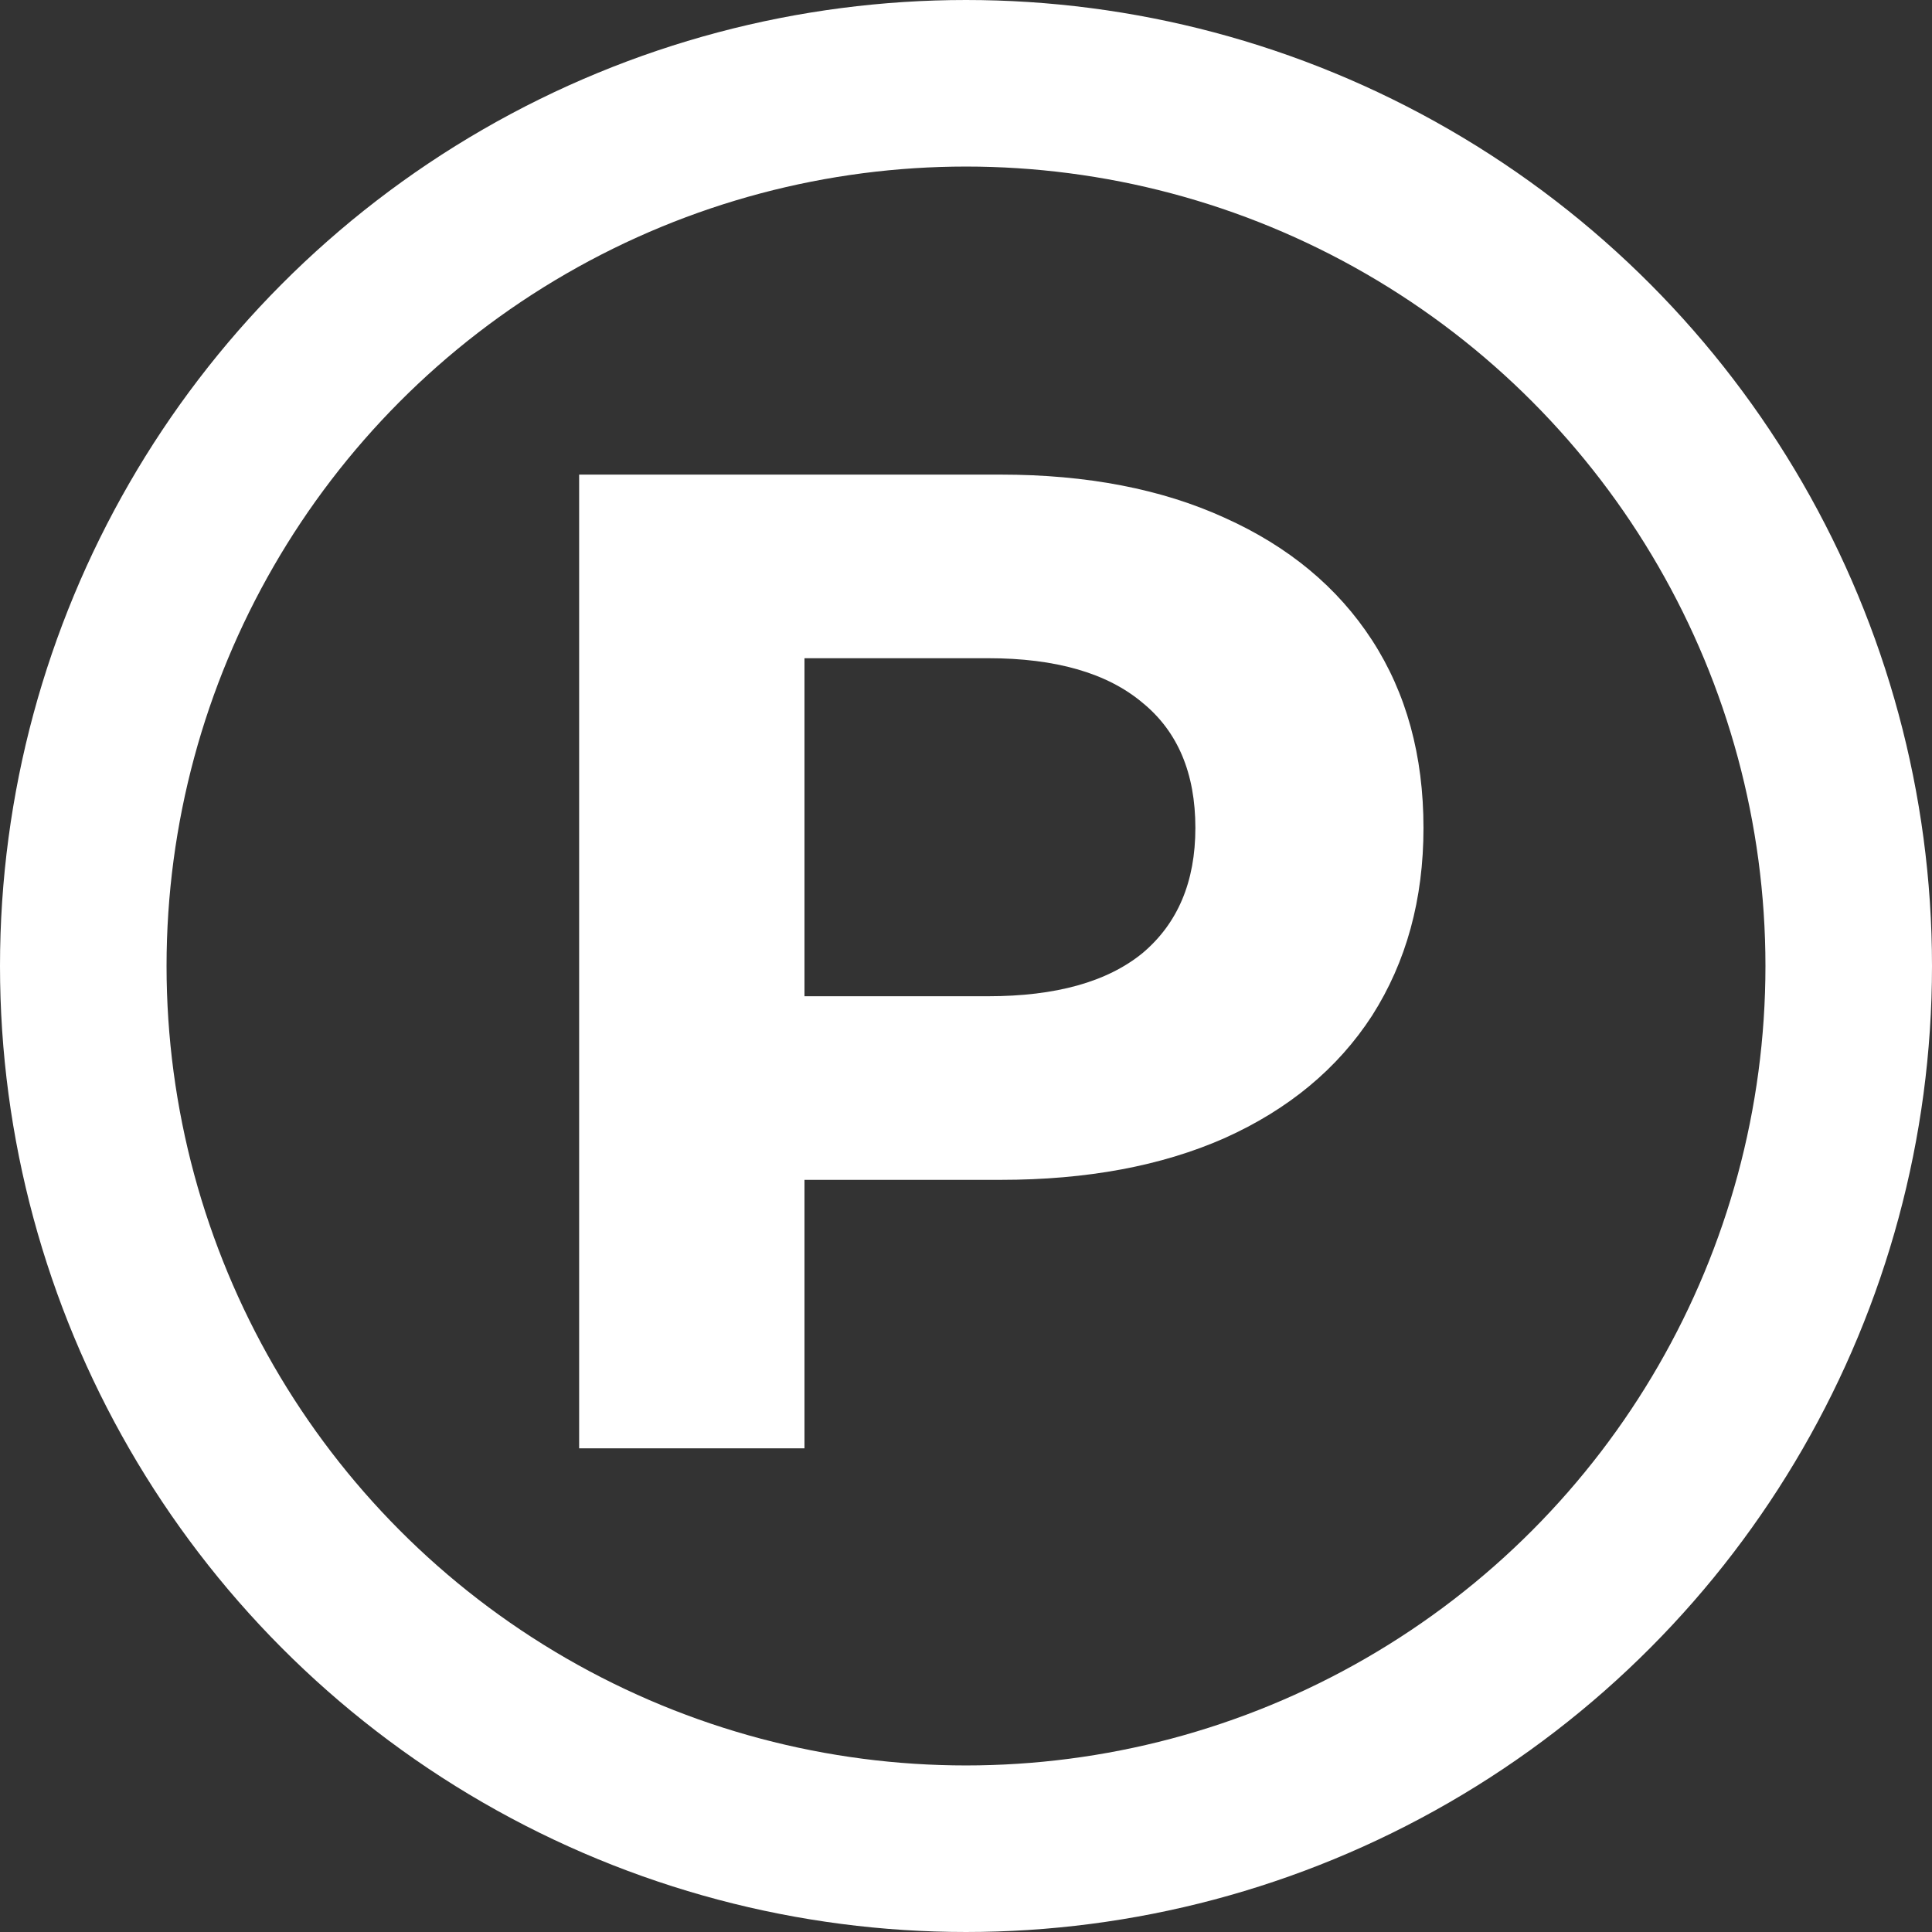 <svg width="58" height="58" viewBox="0 0 58 58" fill="none" xmlns="http://www.w3.org/2000/svg">
<rect x="0" y="0" width="58" height="58" fill="#333333" stroke="none"/>
<circle cx="29" cy="29" r="26.5" stroke="white" stroke-width="5"/>
<path d="M30.039 14.248C32.629 14.248 34.87 14.68 36.763 15.543C38.684 16.406 40.159 17.631 41.189 19.217C42.219 20.804 42.734 22.683 42.734 24.855C42.734 26.999 42.219 28.878 41.189 30.493C40.159 32.08 38.684 33.304 36.763 34.167C34.87 35.003 32.629 35.42 30.039 35.42H24.151V43.48H17.386V14.248H30.039ZM29.663 29.908C31.696 29.908 33.241 29.477 34.299 28.613C35.357 27.723 35.886 26.47 35.886 24.855C35.886 23.212 35.357 21.96 34.299 21.097C33.241 20.206 31.696 19.76 29.663 19.76H24.151V29.908H29.663Z" fill="white"/>
</svg>
